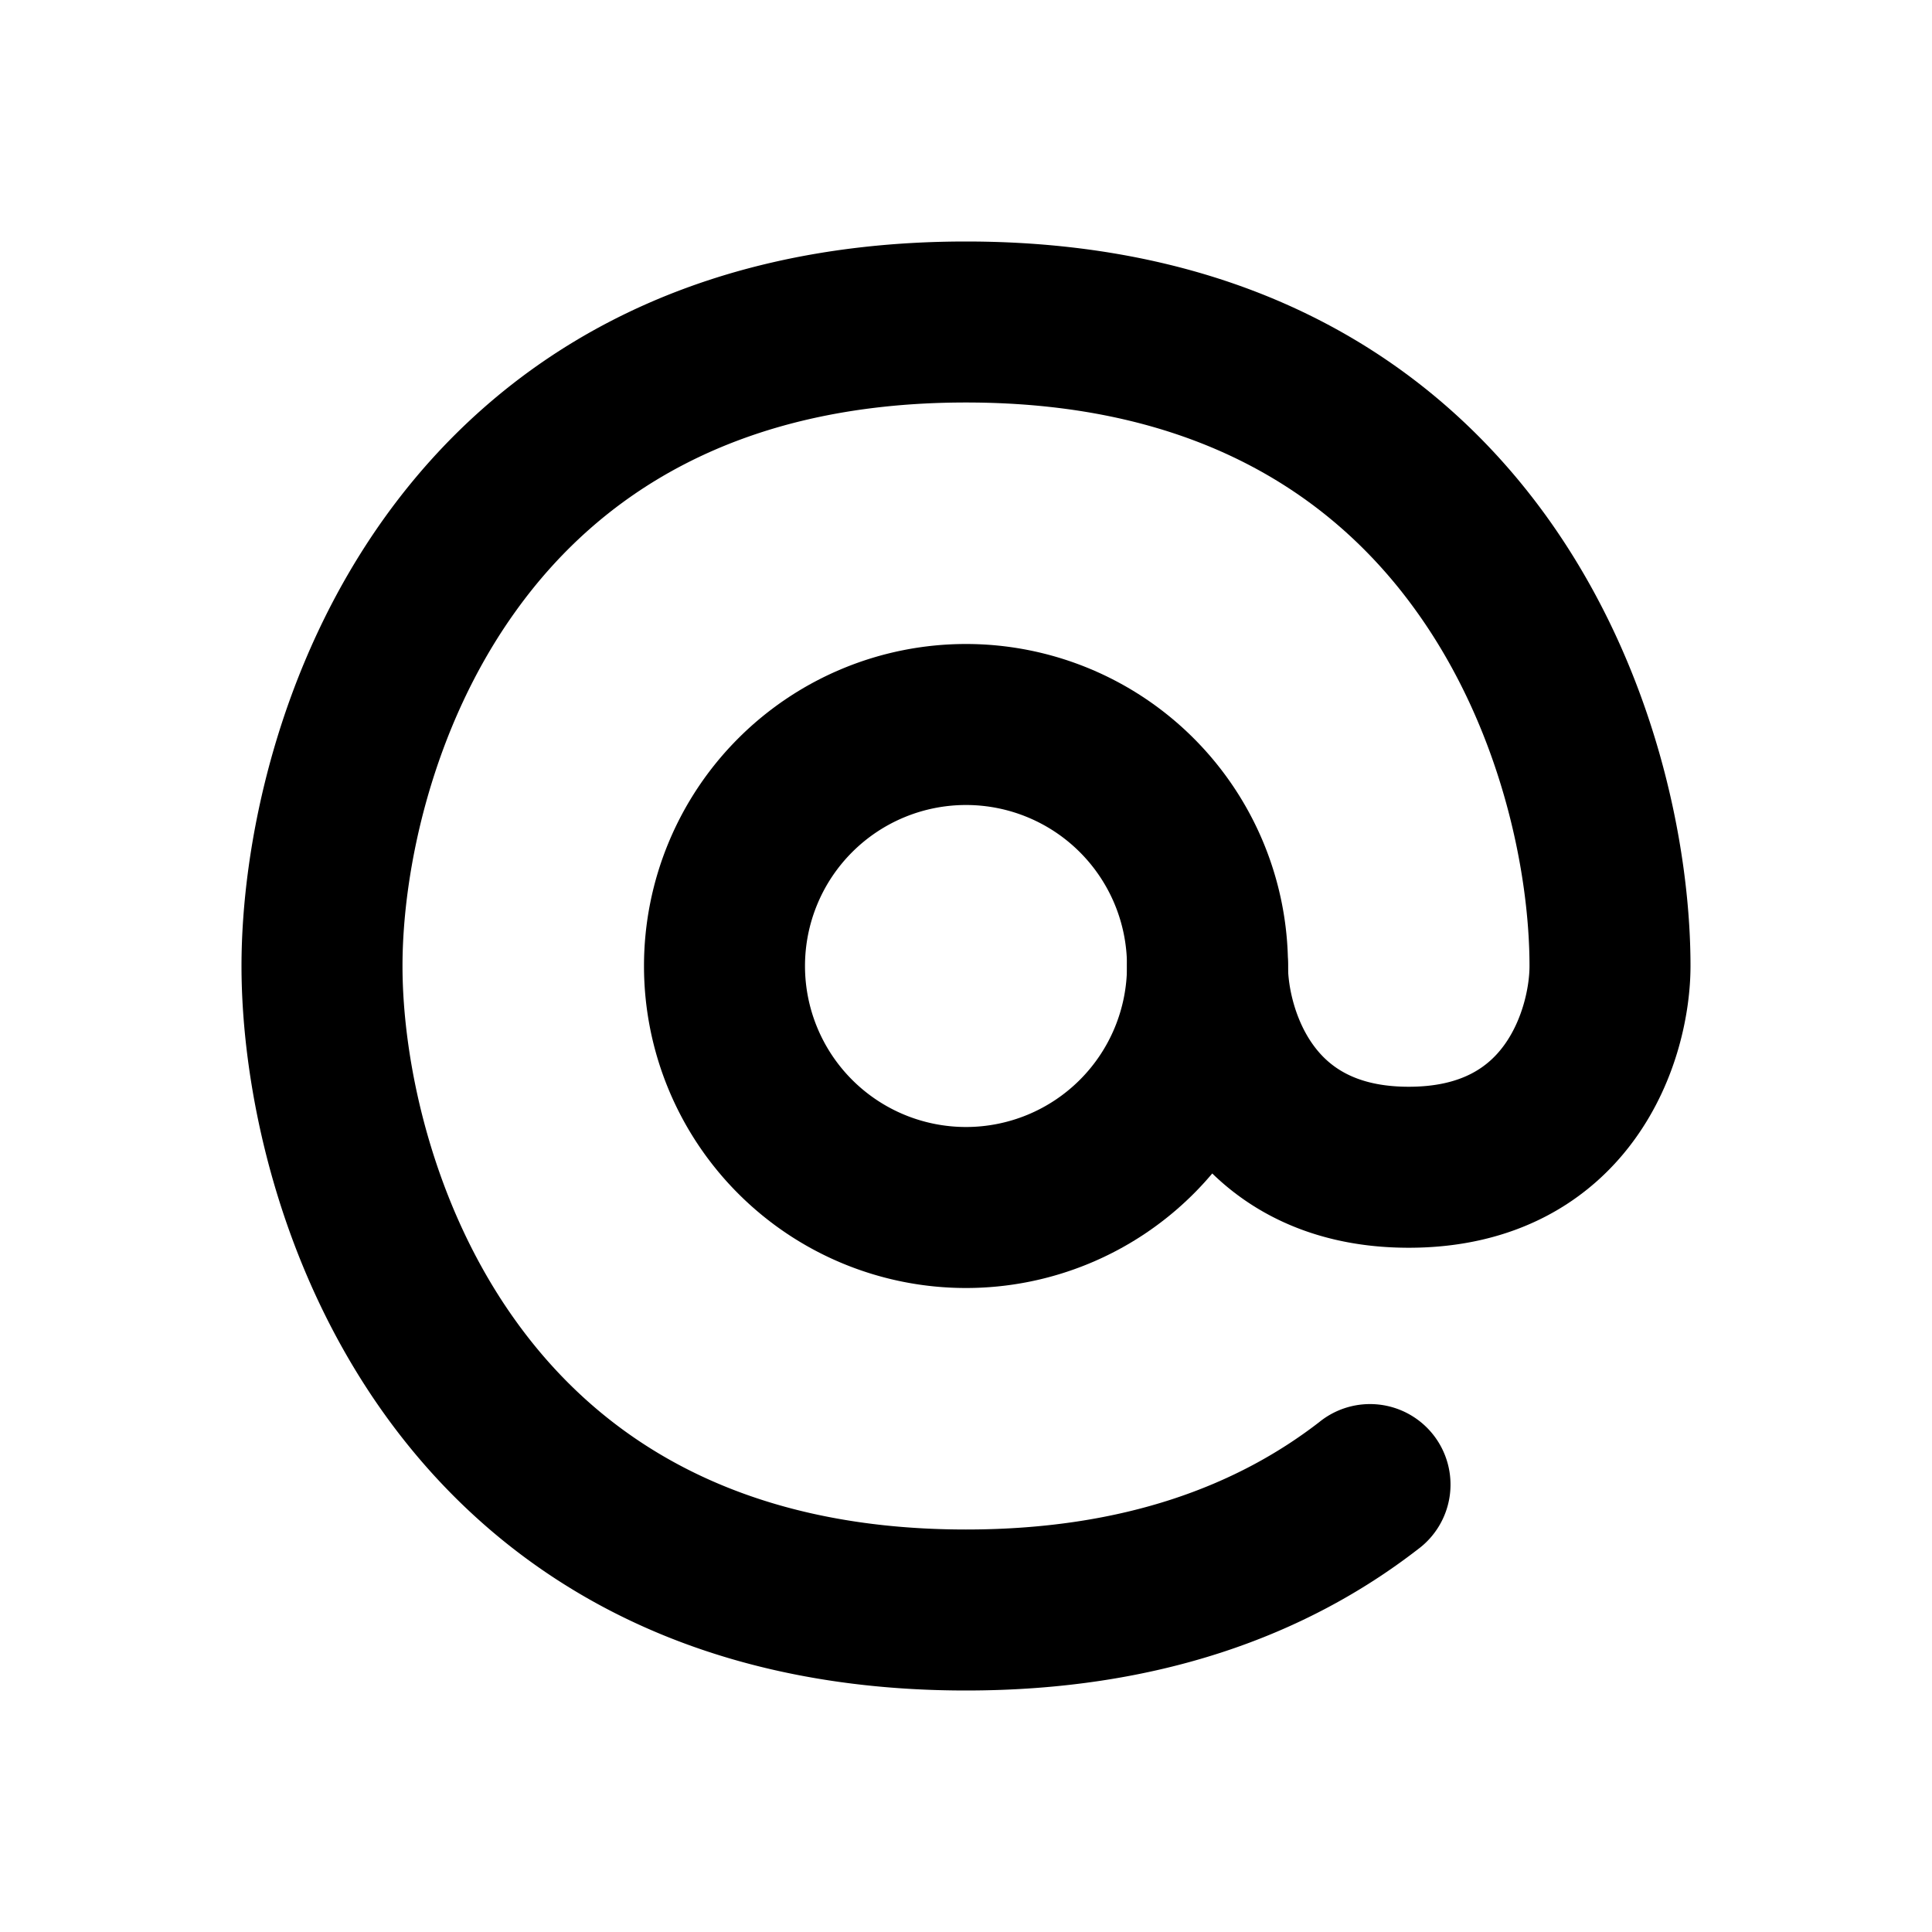 <svg fill="currentColor" viewBox="0 0 24 24"><path d="M6.412 7.584C5.36 9.044 5 10.827 5 12c0 1.173.36 2.956 1.412 4.416C7.426 17.825 9.126 19 12 19c1.98 0 3.385-.558 4.388-1.334a1 1 0 111.224 1.581C16.229 20.317 14.385 21 12 21c-3.526 0-5.826-1.491-7.212-3.416C3.44 15.711 3 13.494 3 12c0-1.493.44-3.711 1.788-5.584C6.174 4.492 8.474 3 12 3s5.826 1.492 7.212 3.416C20.56 8.289 21 10.506 21 12c0 .577-.165 1.42-.689 2.147-.56.778-1.485 1.353-2.811 1.353-1.326 0-2.251-.575-2.812-1.353A3.791 3.791 0 0114 12a1 1 0 112 0c0 .257.085.664.311.978.19.264.515.522 1.189.522s.999-.258 1.189-.522c.226-.314.311-.721.311-.978 0-1.173-.36-2.956-1.412-4.416C16.575 6.175 14.874 5 12 5S7.426 6.175 6.412 7.584z"/><path d="M12 10a2 2 0 100 4 2 2 0 000-4zm-4 2a4 4 0 118 0 4 4 0 01-8 0z"/></svg>